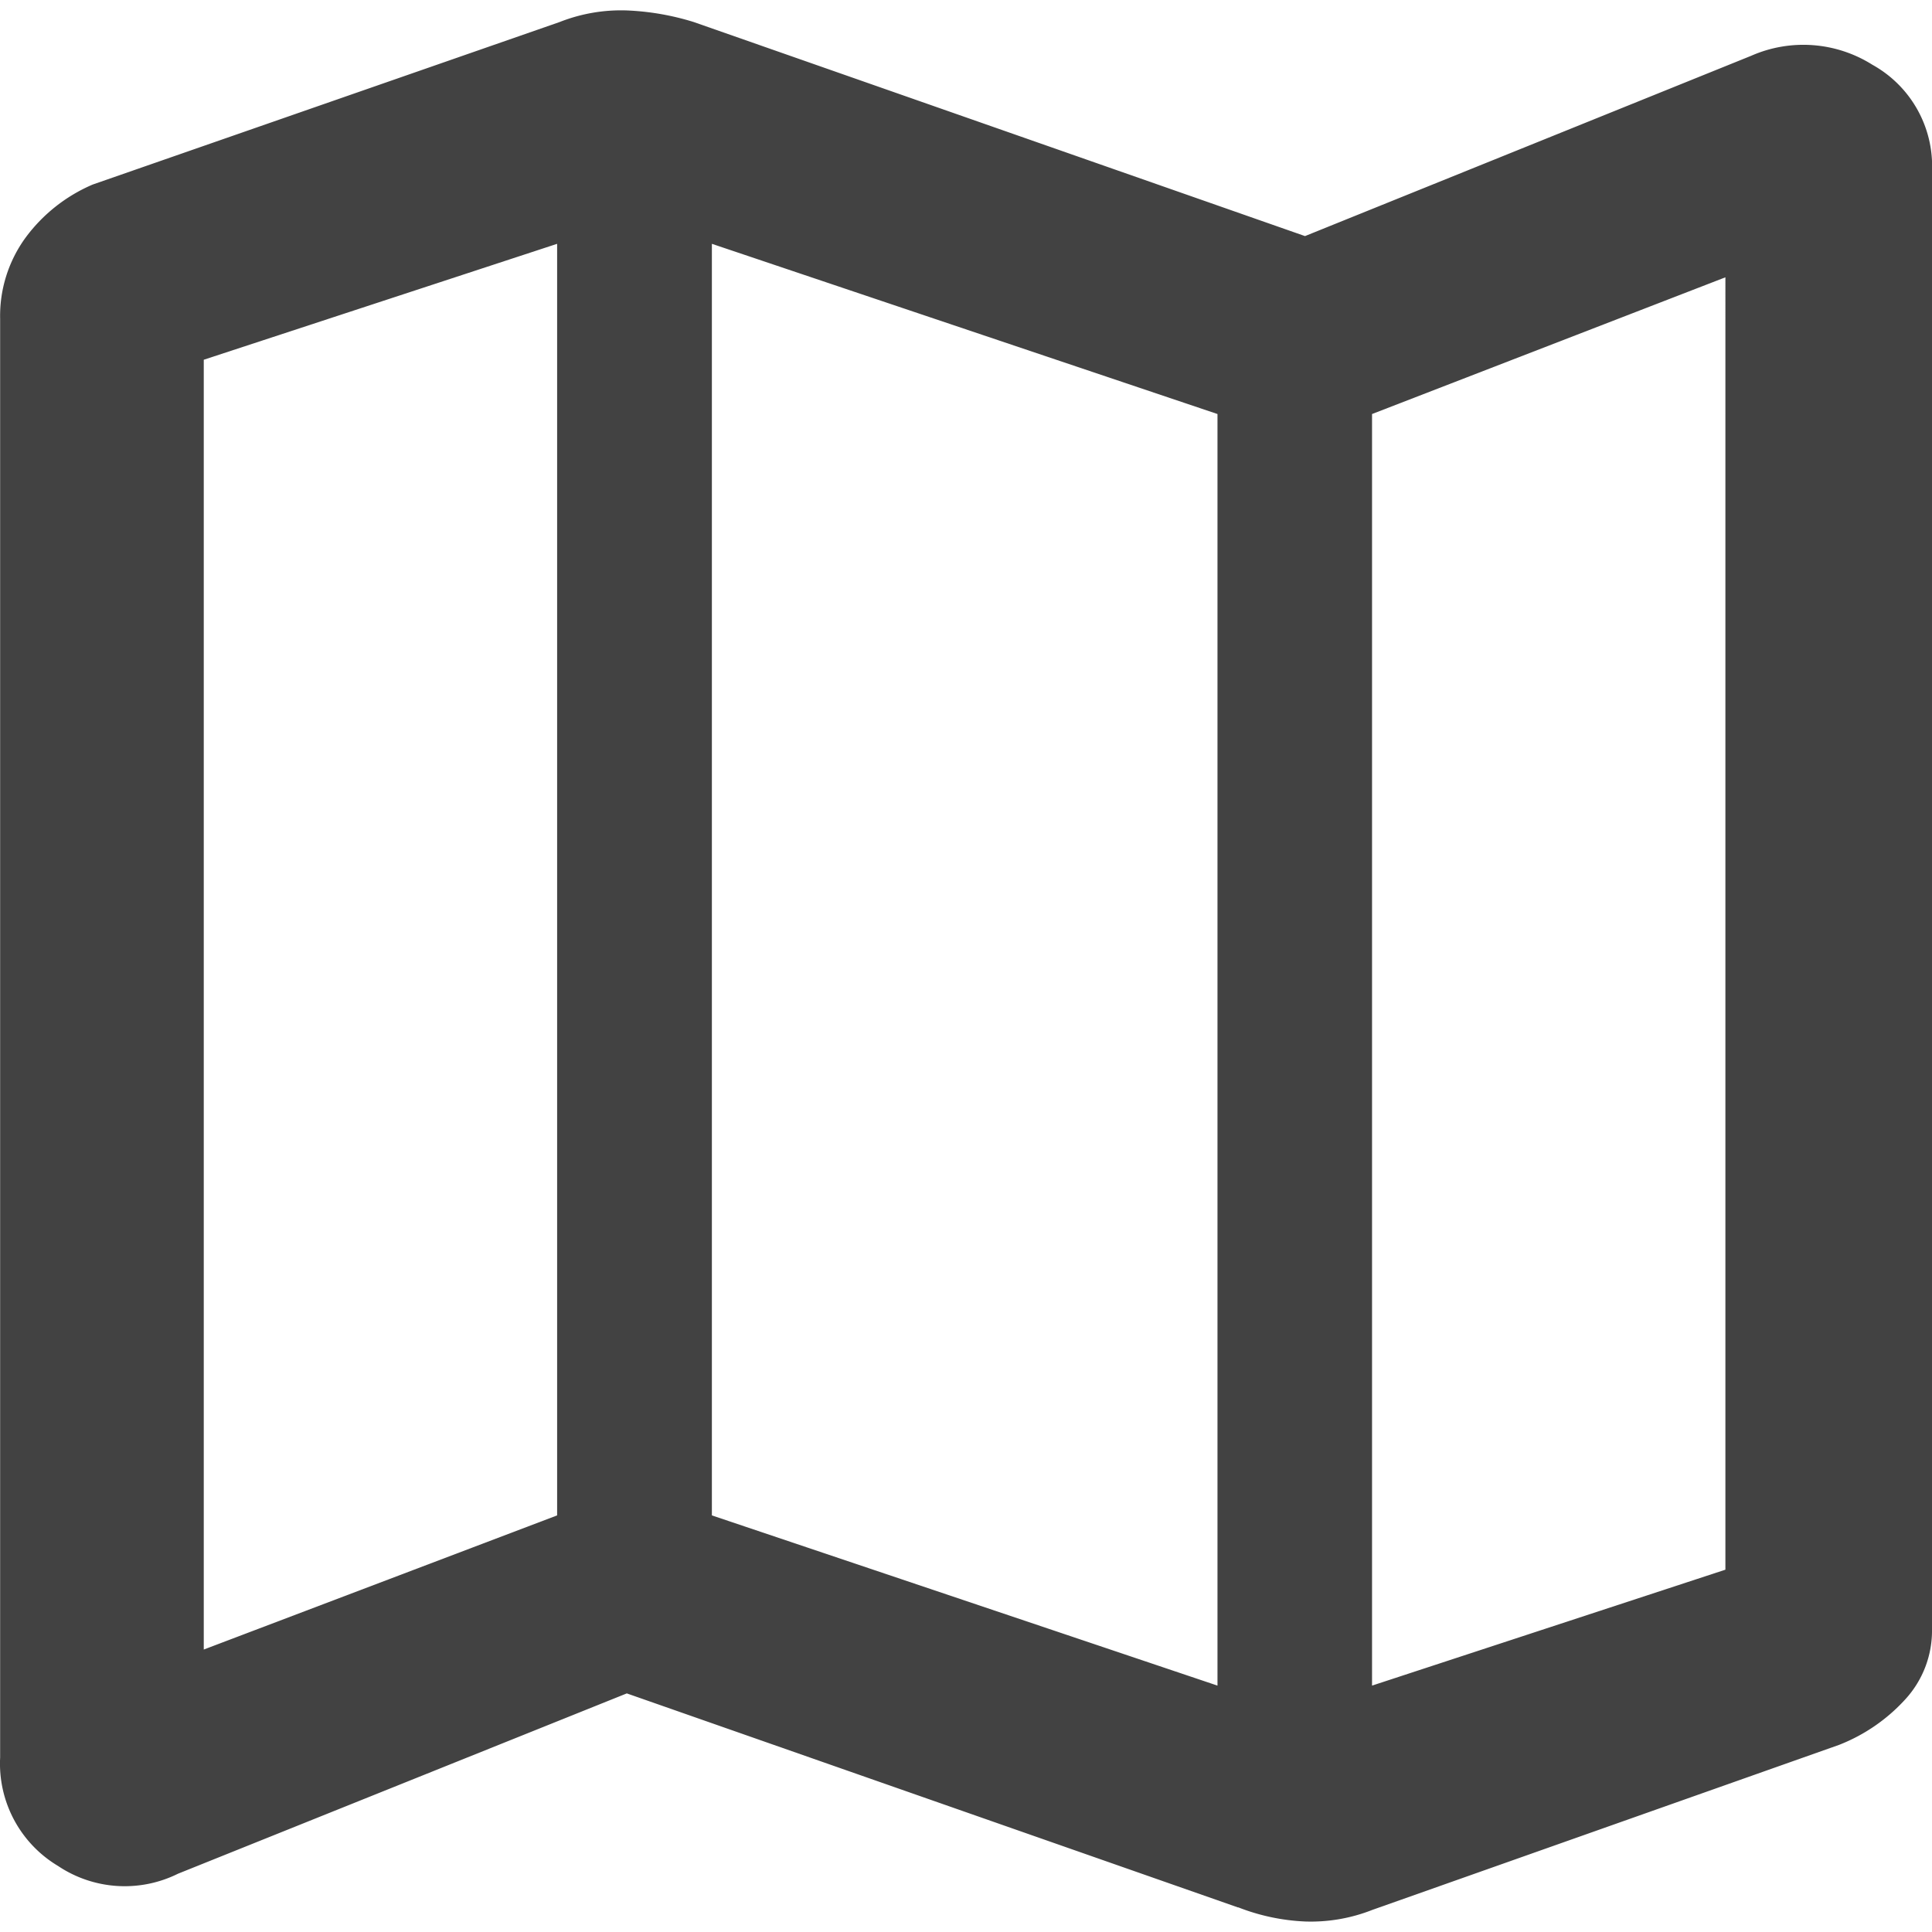 <svg xmlns="http://www.w3.org/2000/svg" width="30" height="29.999" viewBox="0 0 30 29.999">
  <g id="Grupo_30471" data-name="Grupo 30471" transform="translate(-151.999 -151)">
    <rect id="Retângulo_23428" data-name="Retângulo 23428" width="29.999" height="29.999" transform="translate(152 151)" fill="none"/>
    <path id="map_FILL0_wght600_GRAD0_opsz48" d="M24.525,34.933l-9.492-3.324-6.969,2.8a1.862,1.862,0,0,1-1.862-.12,1.851,1.851,0,0,1-.9-1.682V10.261A2.062,2.062,0,0,1,5.7,9a2.533,2.533,0,0,1,1.041-.821l7.249-2.523a2.6,2.6,0,0,1,1.041-.18,4.06,4.06,0,0,1,1.041.18l9.492,3.324,6.929-2.8a2.01,2.01,0,0,1,1.882.14A1.8,1.8,0,0,1,35.3,7.978v22.63a1.577,1.577,0,0,1-.421,1.1,2.74,2.74,0,0,1-1.021.7l-7.249,2.563a2.6,2.6,0,0,1-1.041.18,3.234,3.234,0,0,1-1.041-.22Zm-.32-3.445V11.743L16.354,9.1V28.845Zm2.4,0,5.487-1.8V9.62l-5.487,2.123ZM8.464,30.928l5.487-2.083V9.1L8.464,10.9ZM26.608,11.743v0ZM13.951,9.1v0Z" transform="translate(146.699 145.686)" fill="#424242"/>
  </g>
</svg>
